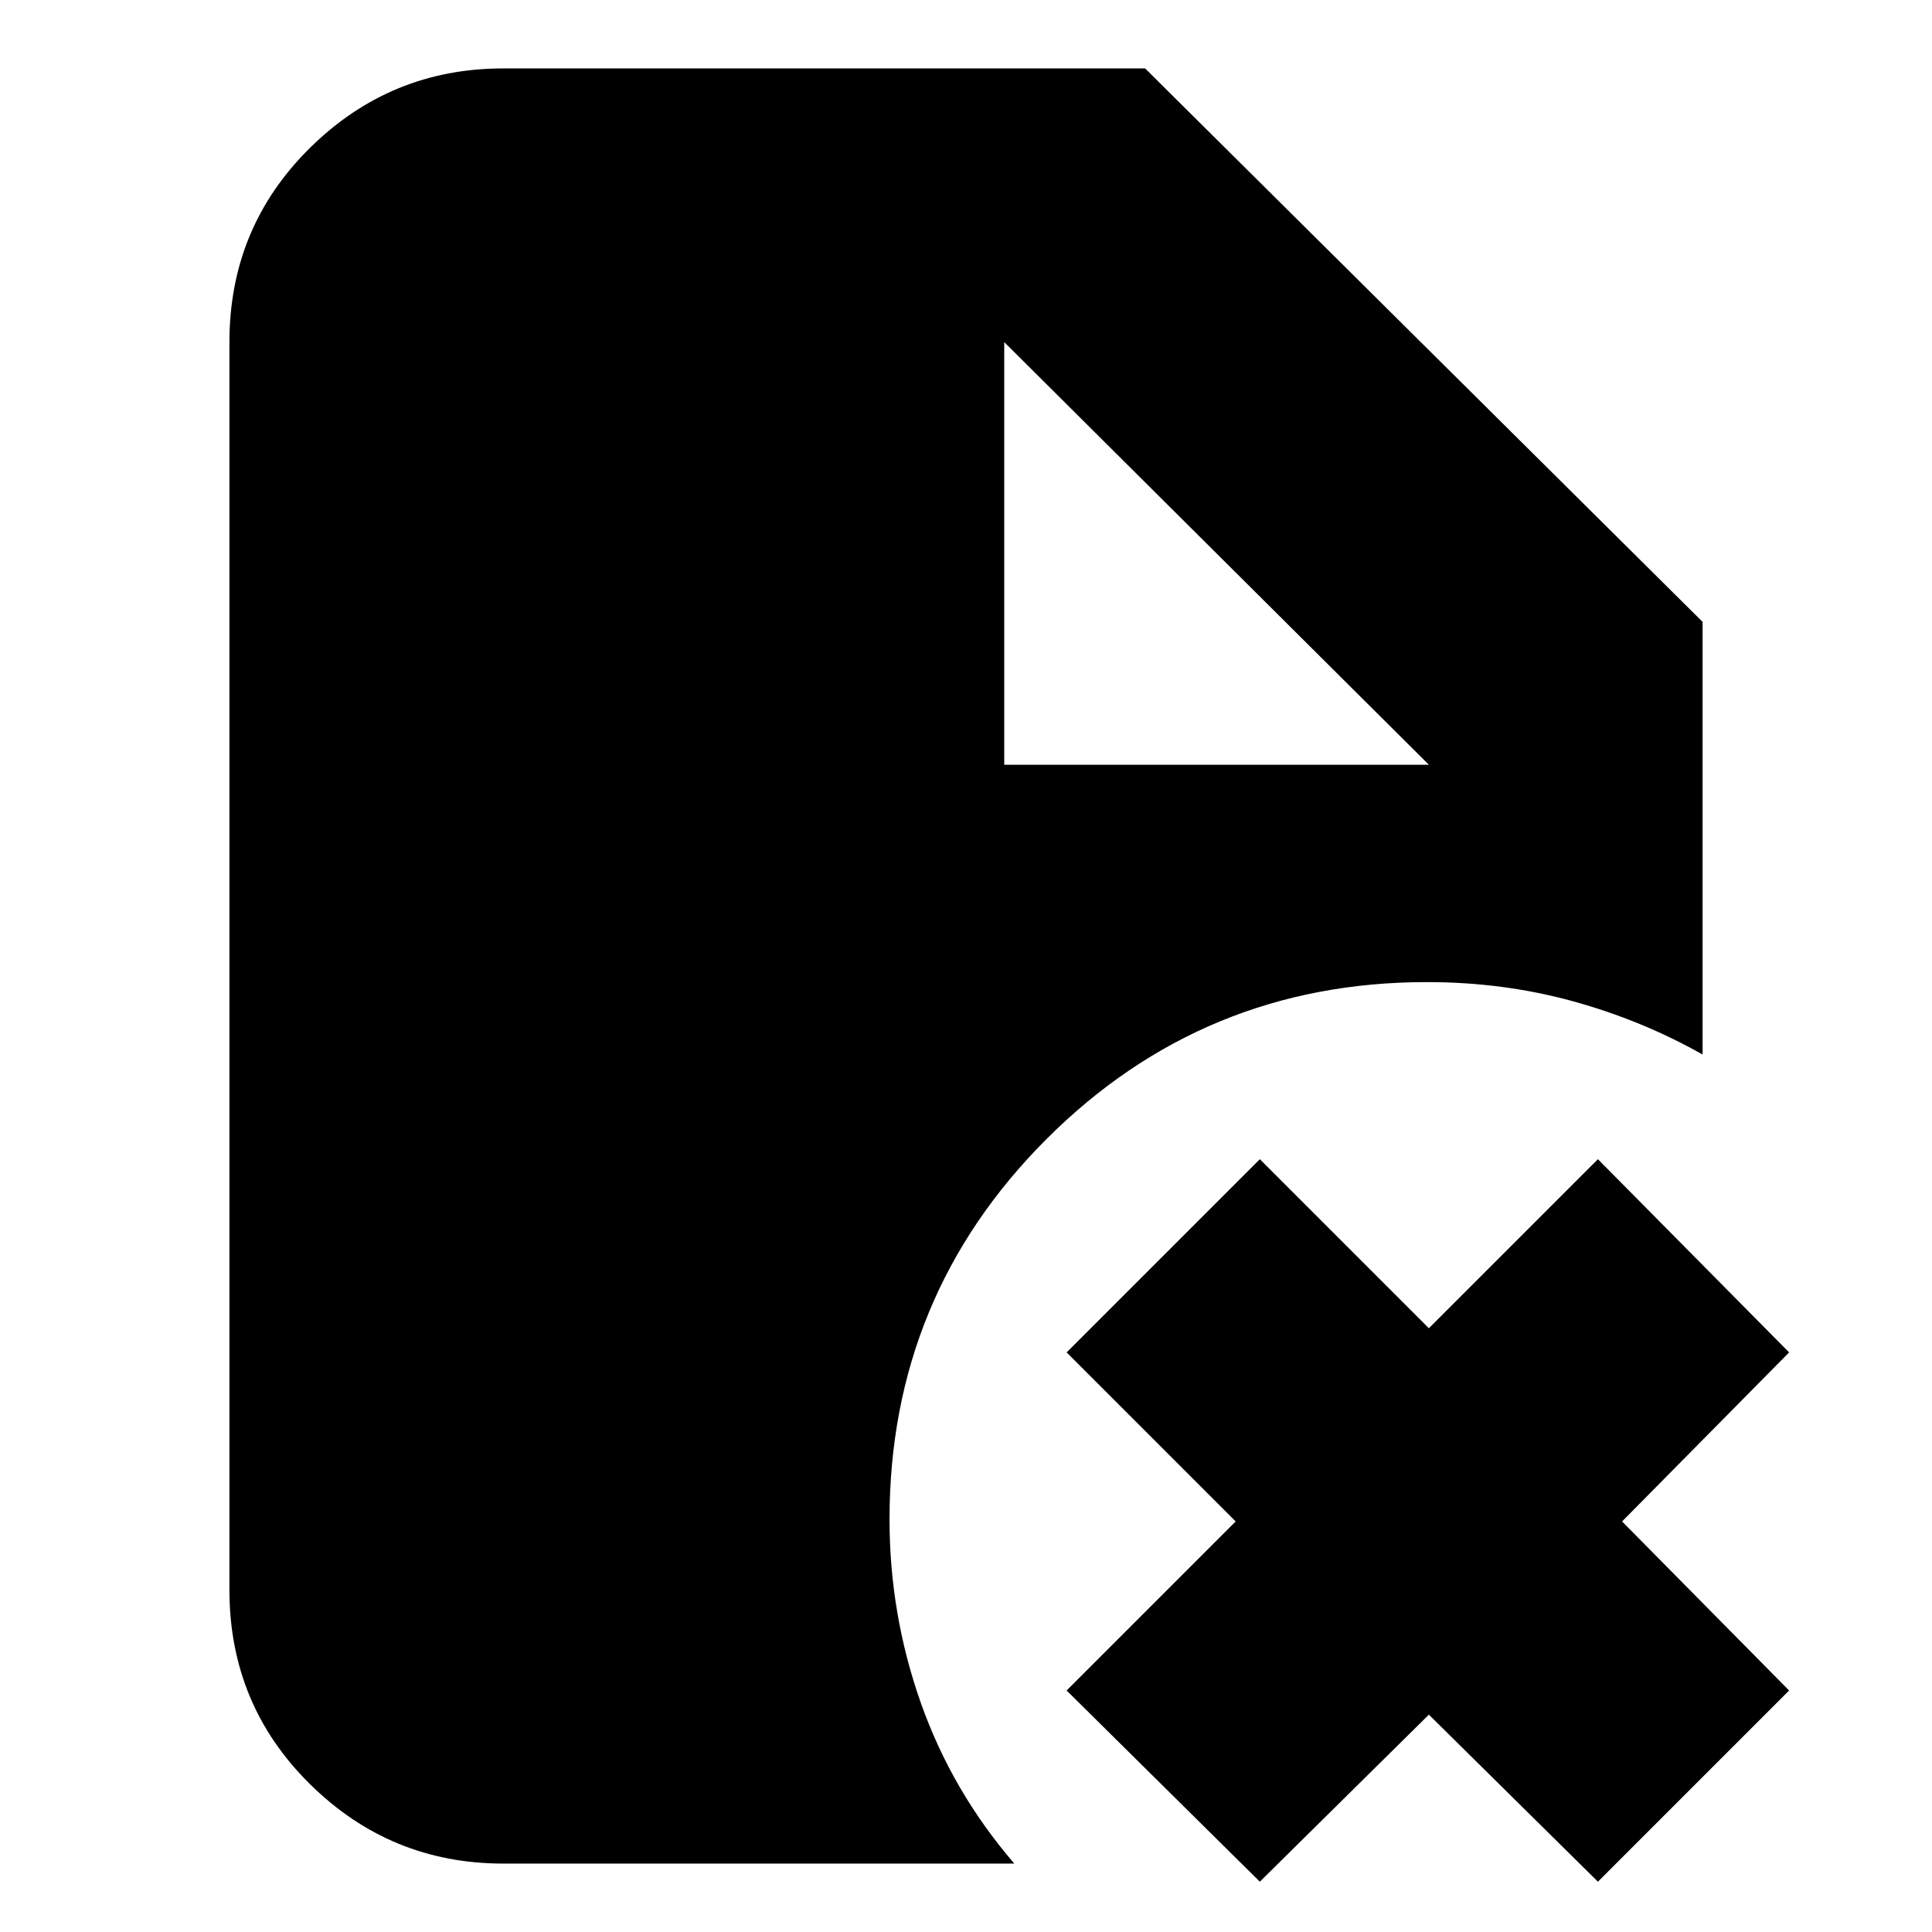 <svg xmlns="http://www.w3.org/2000/svg" height="24" viewBox="0 96 960 960" width="24"><path d="M499 476h211L499 266v210Zm127 555-96-95 84-84-84-84 96-96 84 84 84-84 95 96-83 84 83 84-95 95-84-83-84 83Zm-376-9q-56 0-96-39.5T114 886V266q0-57 40-96.5t96-39.5h319l277 275v215q-30-17-64.5-26.5T709 584q-111 0-189 78t-78 189q0 47 15.5 91t46.5 80H250Z"/></svg>
